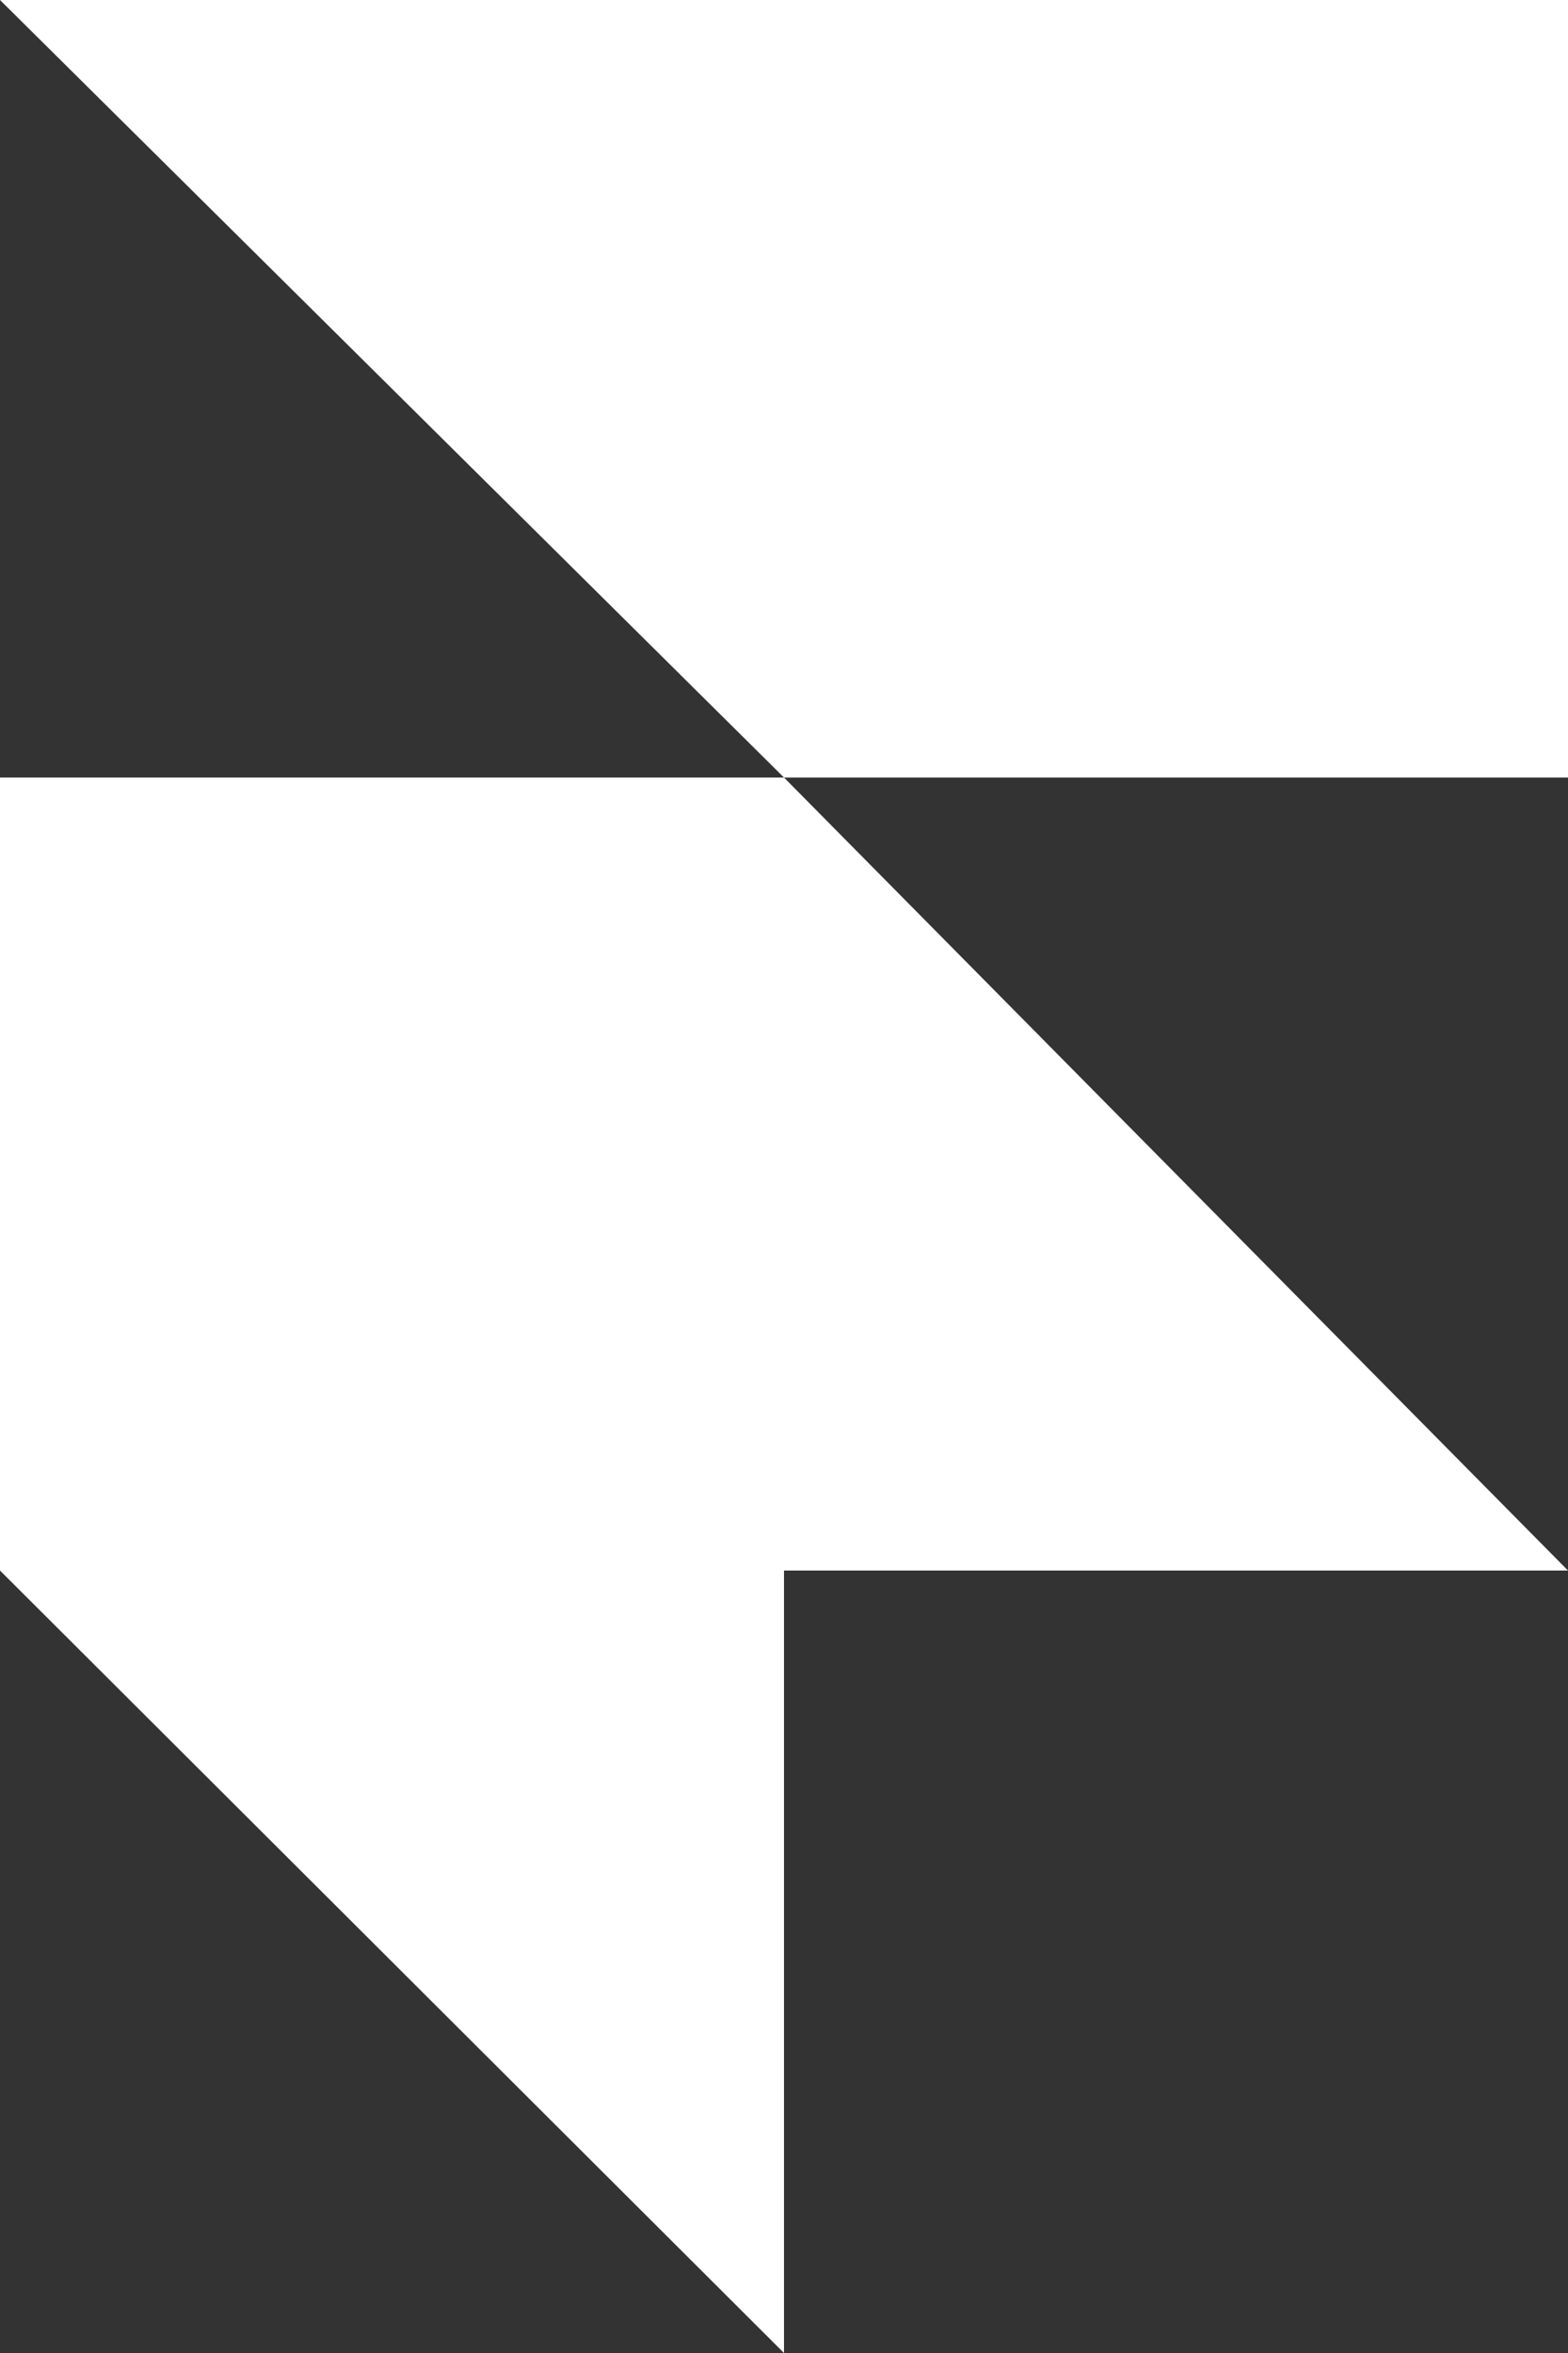 <?xml version="1.0" encoding="UTF-8"?>
<svg width="192px" height="288px" viewBox="0 0 192 288" version="1.1" xmlns="http://www.w3.org/2000/svg" xmlns:xlink="http://www.w3.org/1999/xlink">
    <rect x="0" y="0" width="192" height="288" fill="#333333" stroke="none"/>
    <!-- Generator: Sketch 63.1 (92452) - https://sketch.com -->
    <title>framer</title>
    <desc>Created with Sketch.</desc>
    <g id="Page-1" stroke="none" stroke-width="1" fill="none" fill-rule="evenodd">
        <g id="framer" fill="#FFFFFF" fill-rule="nonzero">
            <polygon id="Path" points="0 0 192 0 192 95.168 96 95.168"></polygon>
            <polygon id="Path-2" points="0 95.168 96 95.168 192 192.229 0 192.229"></polygon>
            <polygon id="Path-3" points="0 192.229 96 192.229 96 288"></polygon>
        </g>
    </g>
</svg>